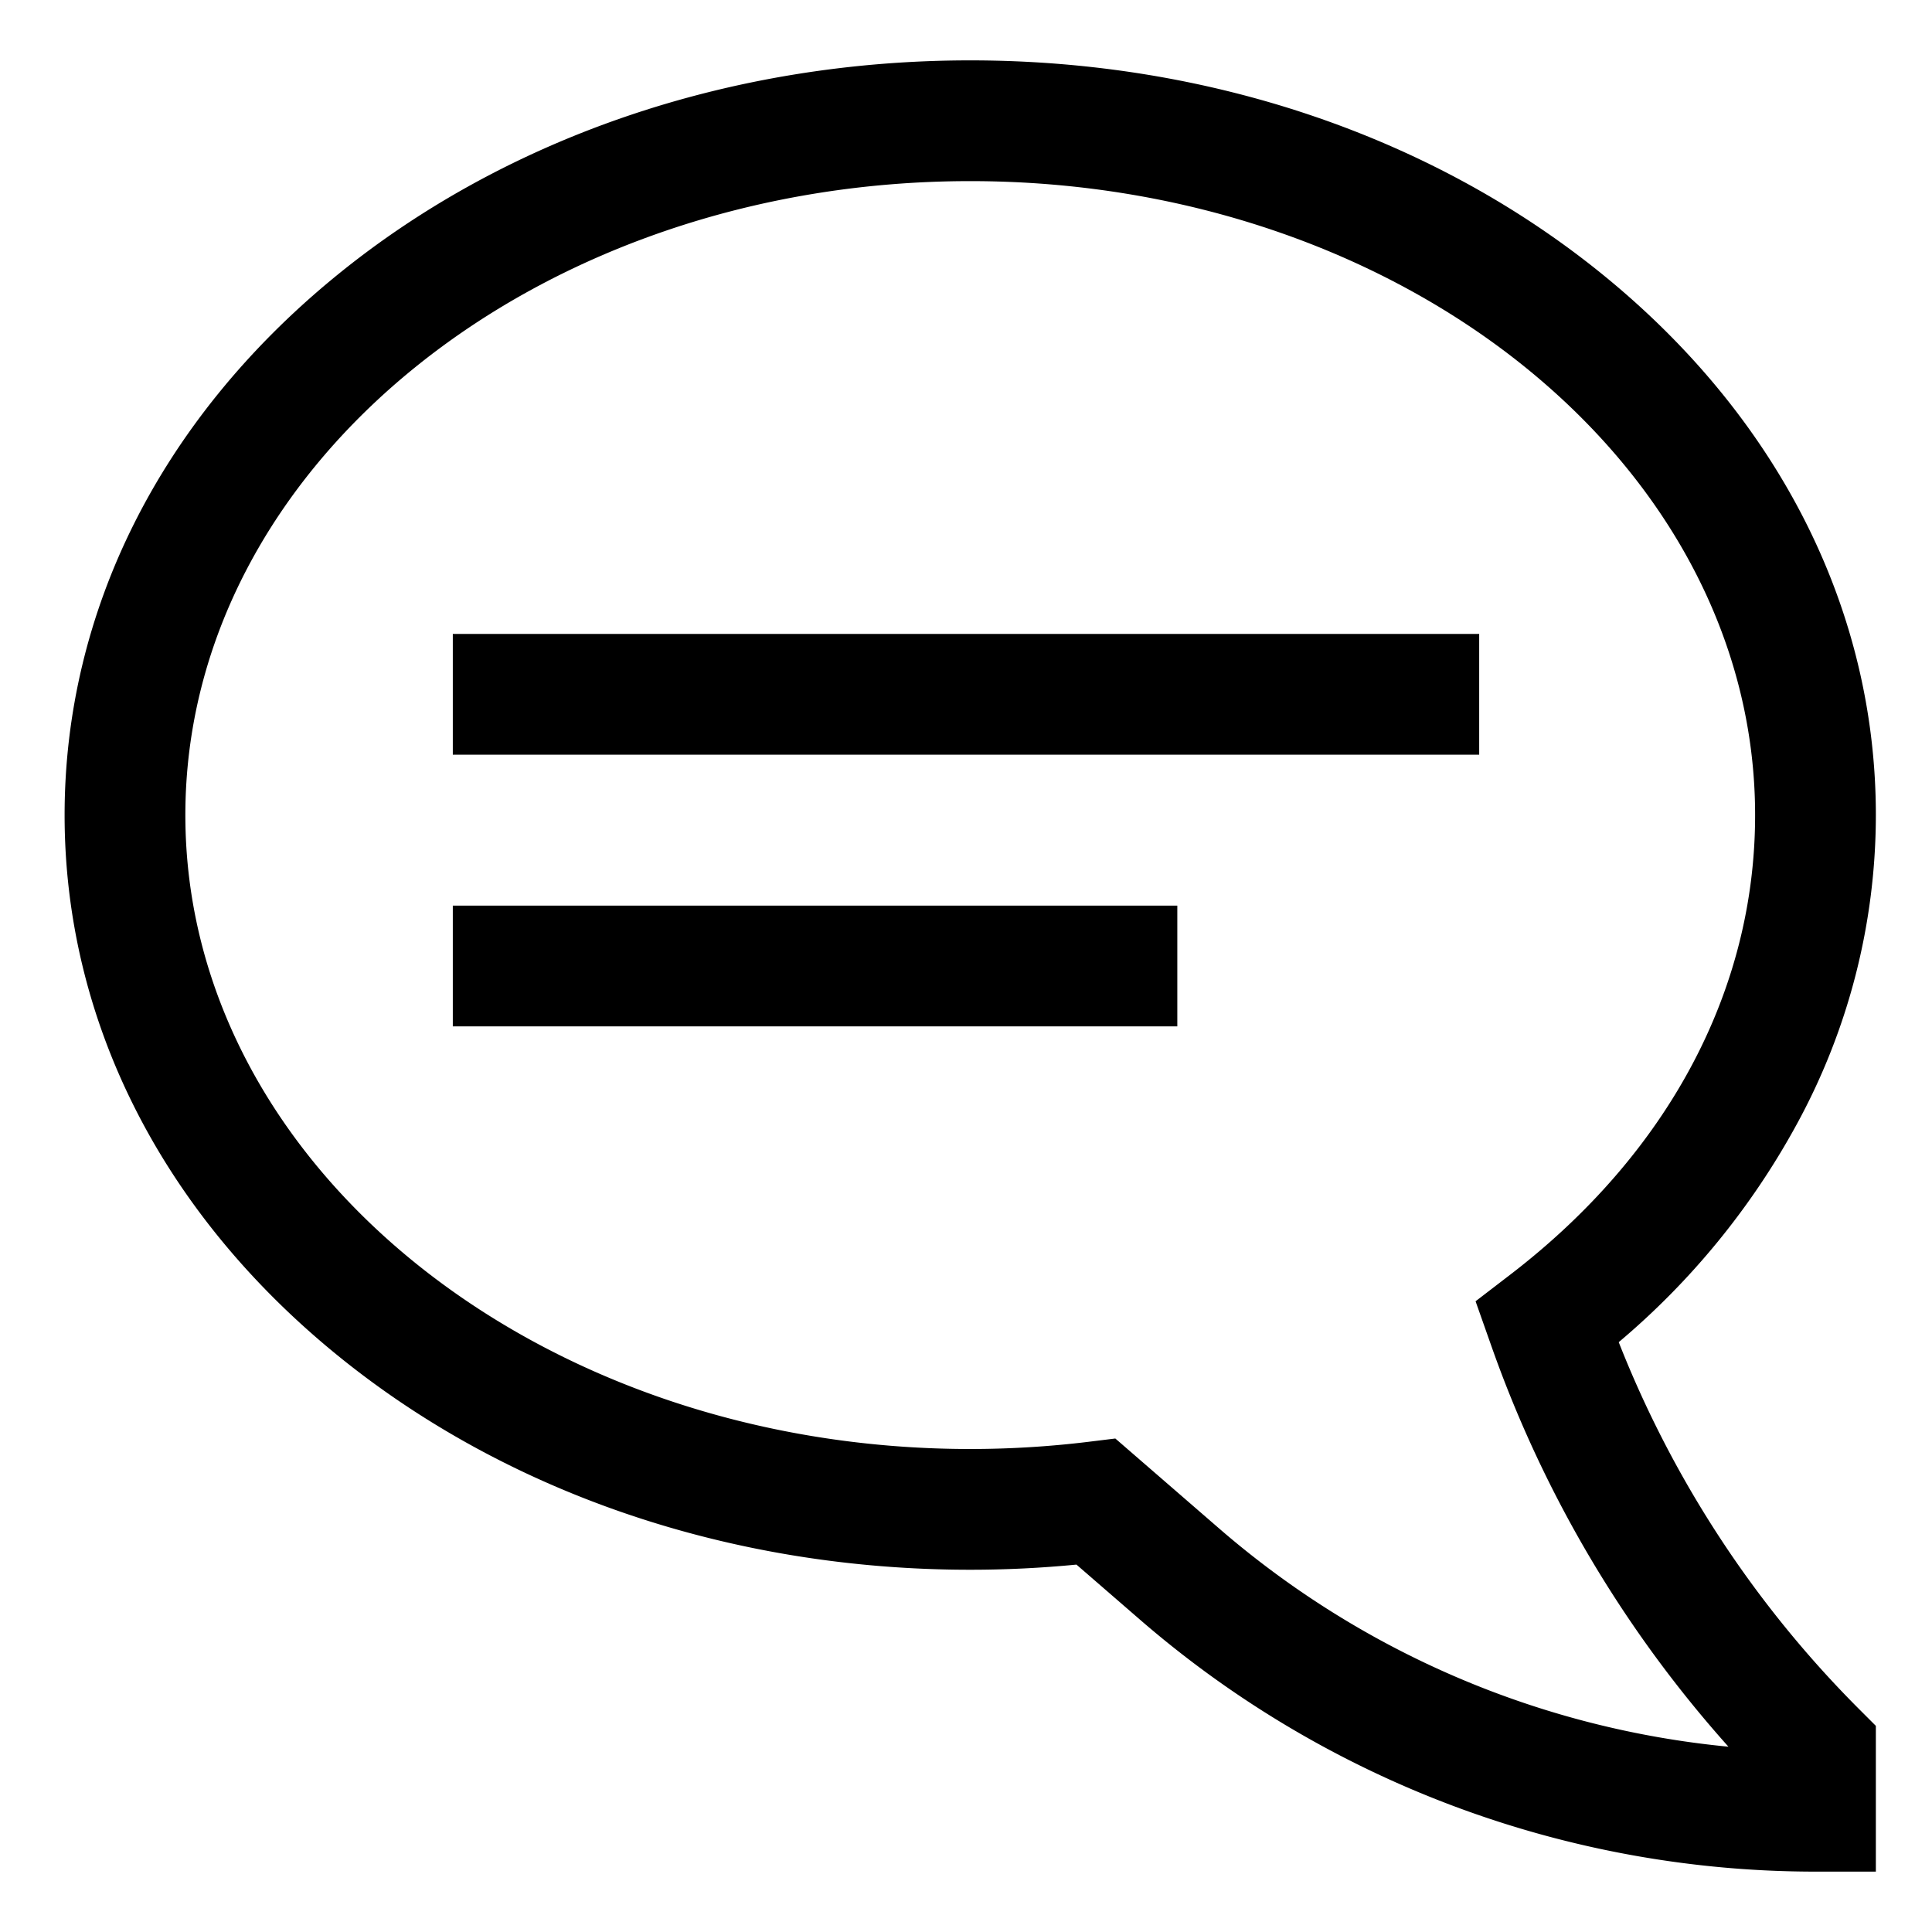 <svg xmlns="http://www.w3.org/2000/svg" viewBox="0 0 512 512">
  <defs>
    <style>
      .a {
        fill: currentColor;
      }
    </style>
  </defs>
  <title>comment-bubble-lines</title>
  <g>
    <path class="a" d="M428.98,355.688a201.523,201.523,0,0,0,47.065-57.537A171.168,171.168,0,0,0,497.122,216c0-54.025-25.375-104.623-71.452-142.471C380.506,36.431,320.648,16,257.122,16S133.737,36.431,88.574,73.529C42.497,111.377,17.122,161.975,17.122,216S42.497,320.623,88.574,358.471C133.737,395.569,193.595,416,257.122,416c9.379,0,18.816-.459,28.148-1.366l16.827,14.584A273.389,273.389,0,0,0,481.122,496h16V457.373l-4.686-4.686A285.199,285.199,0,0,1,428.98,355.688ZM323.055,405.036l-27.478-23.814-7.055.865a258.915,258.915,0,0,1-31.4,1.913c-114.691,0-208-75.364-208-168s93.309-168,208-168,208,75.364,208,168c0,46.429-23.037,89.678-64.868,121.779l-9.213,7.07,4.401,12.464a317.483,317.483,0,0,0,62.616,105.582A241.38,241.38,0,0,1,323.055,405.036Z"/>
    <rect class="a" x="120" y="168" width="272" height="32"/>
    <rect class="a" x="120" y="240" width="192" height="32"/>
  </g>
</svg>
